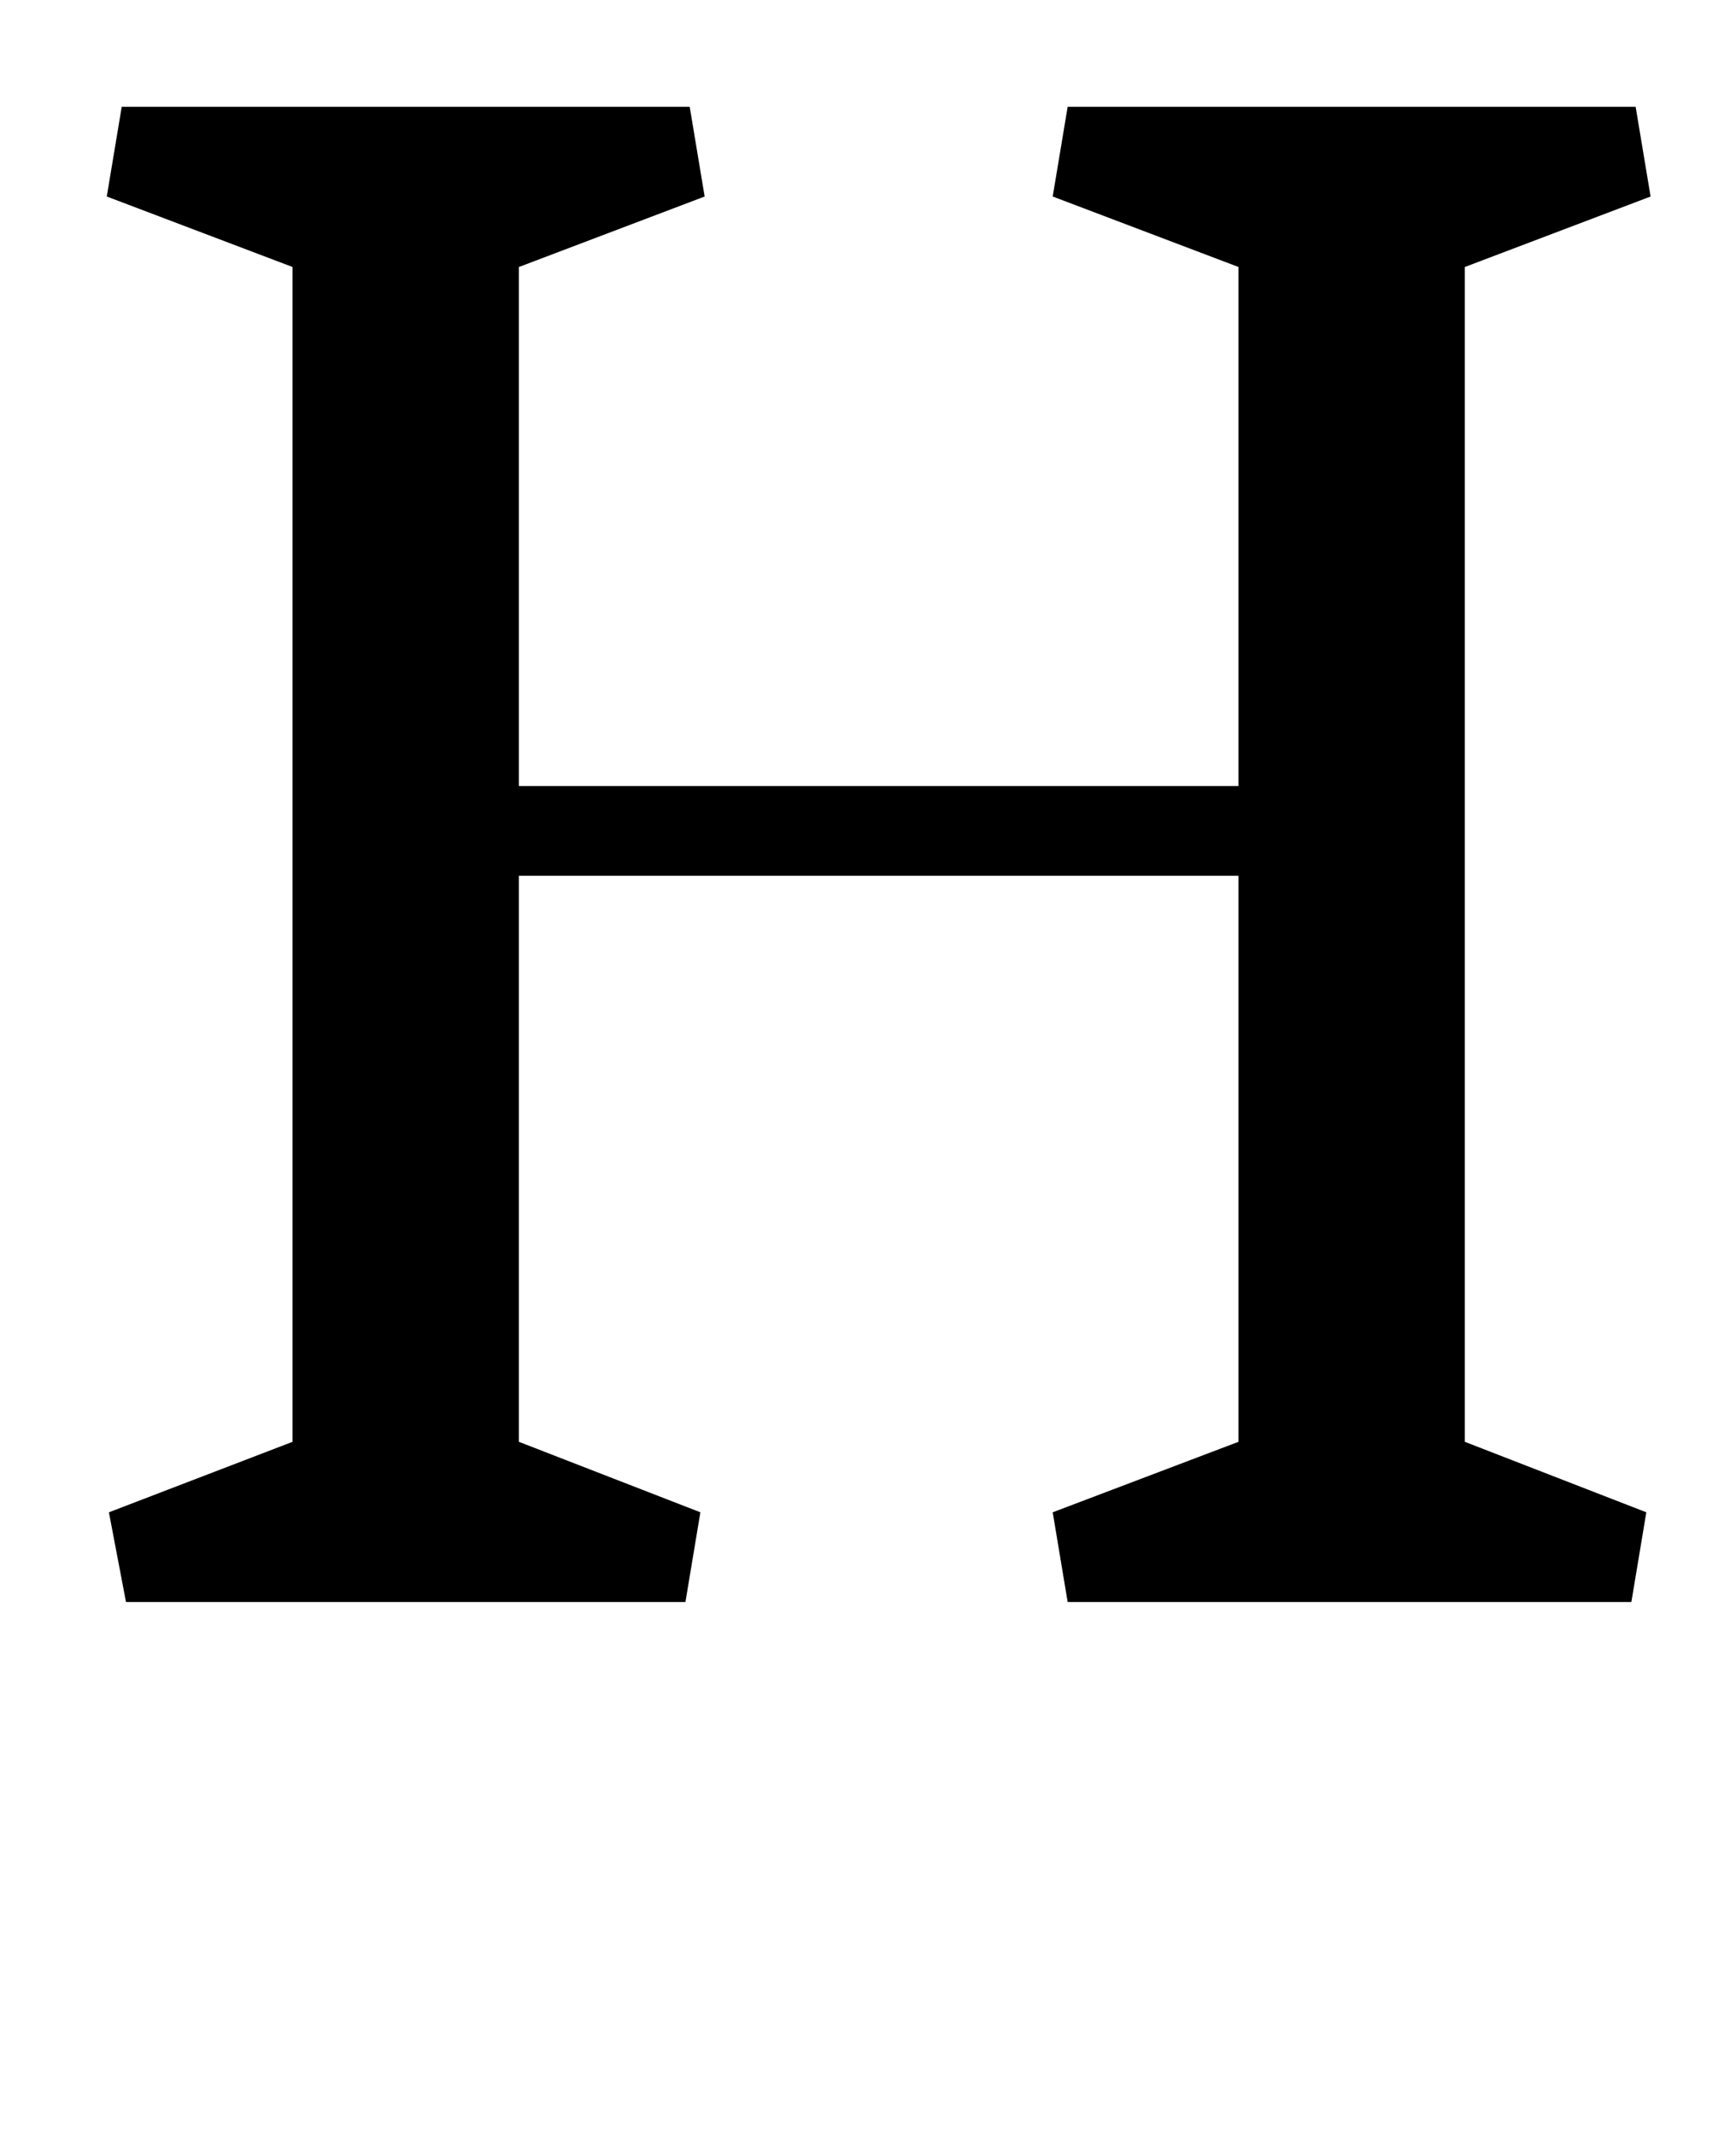 <?xml version="1.0" standalone="no"?>
<!DOCTYPE svg PUBLIC "-//W3C//DTD SVG 1.1//EN" "http://www.w3.org/Graphics/SVG/1.1/DTD/svg11.dtd" >
<svg xmlns="http://www.w3.org/2000/svg" xmlns:xlink="http://www.w3.org/1999/xlink" version="1.1" viewBox="-10 0 813 1000">
  <g transform="matrix(1 0 0 -1 0 750)">
   <path fill="currentColor"
d="M763 658l-87 -33v-550l85 -33l-7 -42h-264l-7 42l87 33v265h-337v-265l85 -33l-7 -42h-262l-8 42l86 33v550l-87 33l7 42h266l7 -42l-87 -33v-243h337v243l-87 33l7 42h266z" />
  </g>

</svg>
